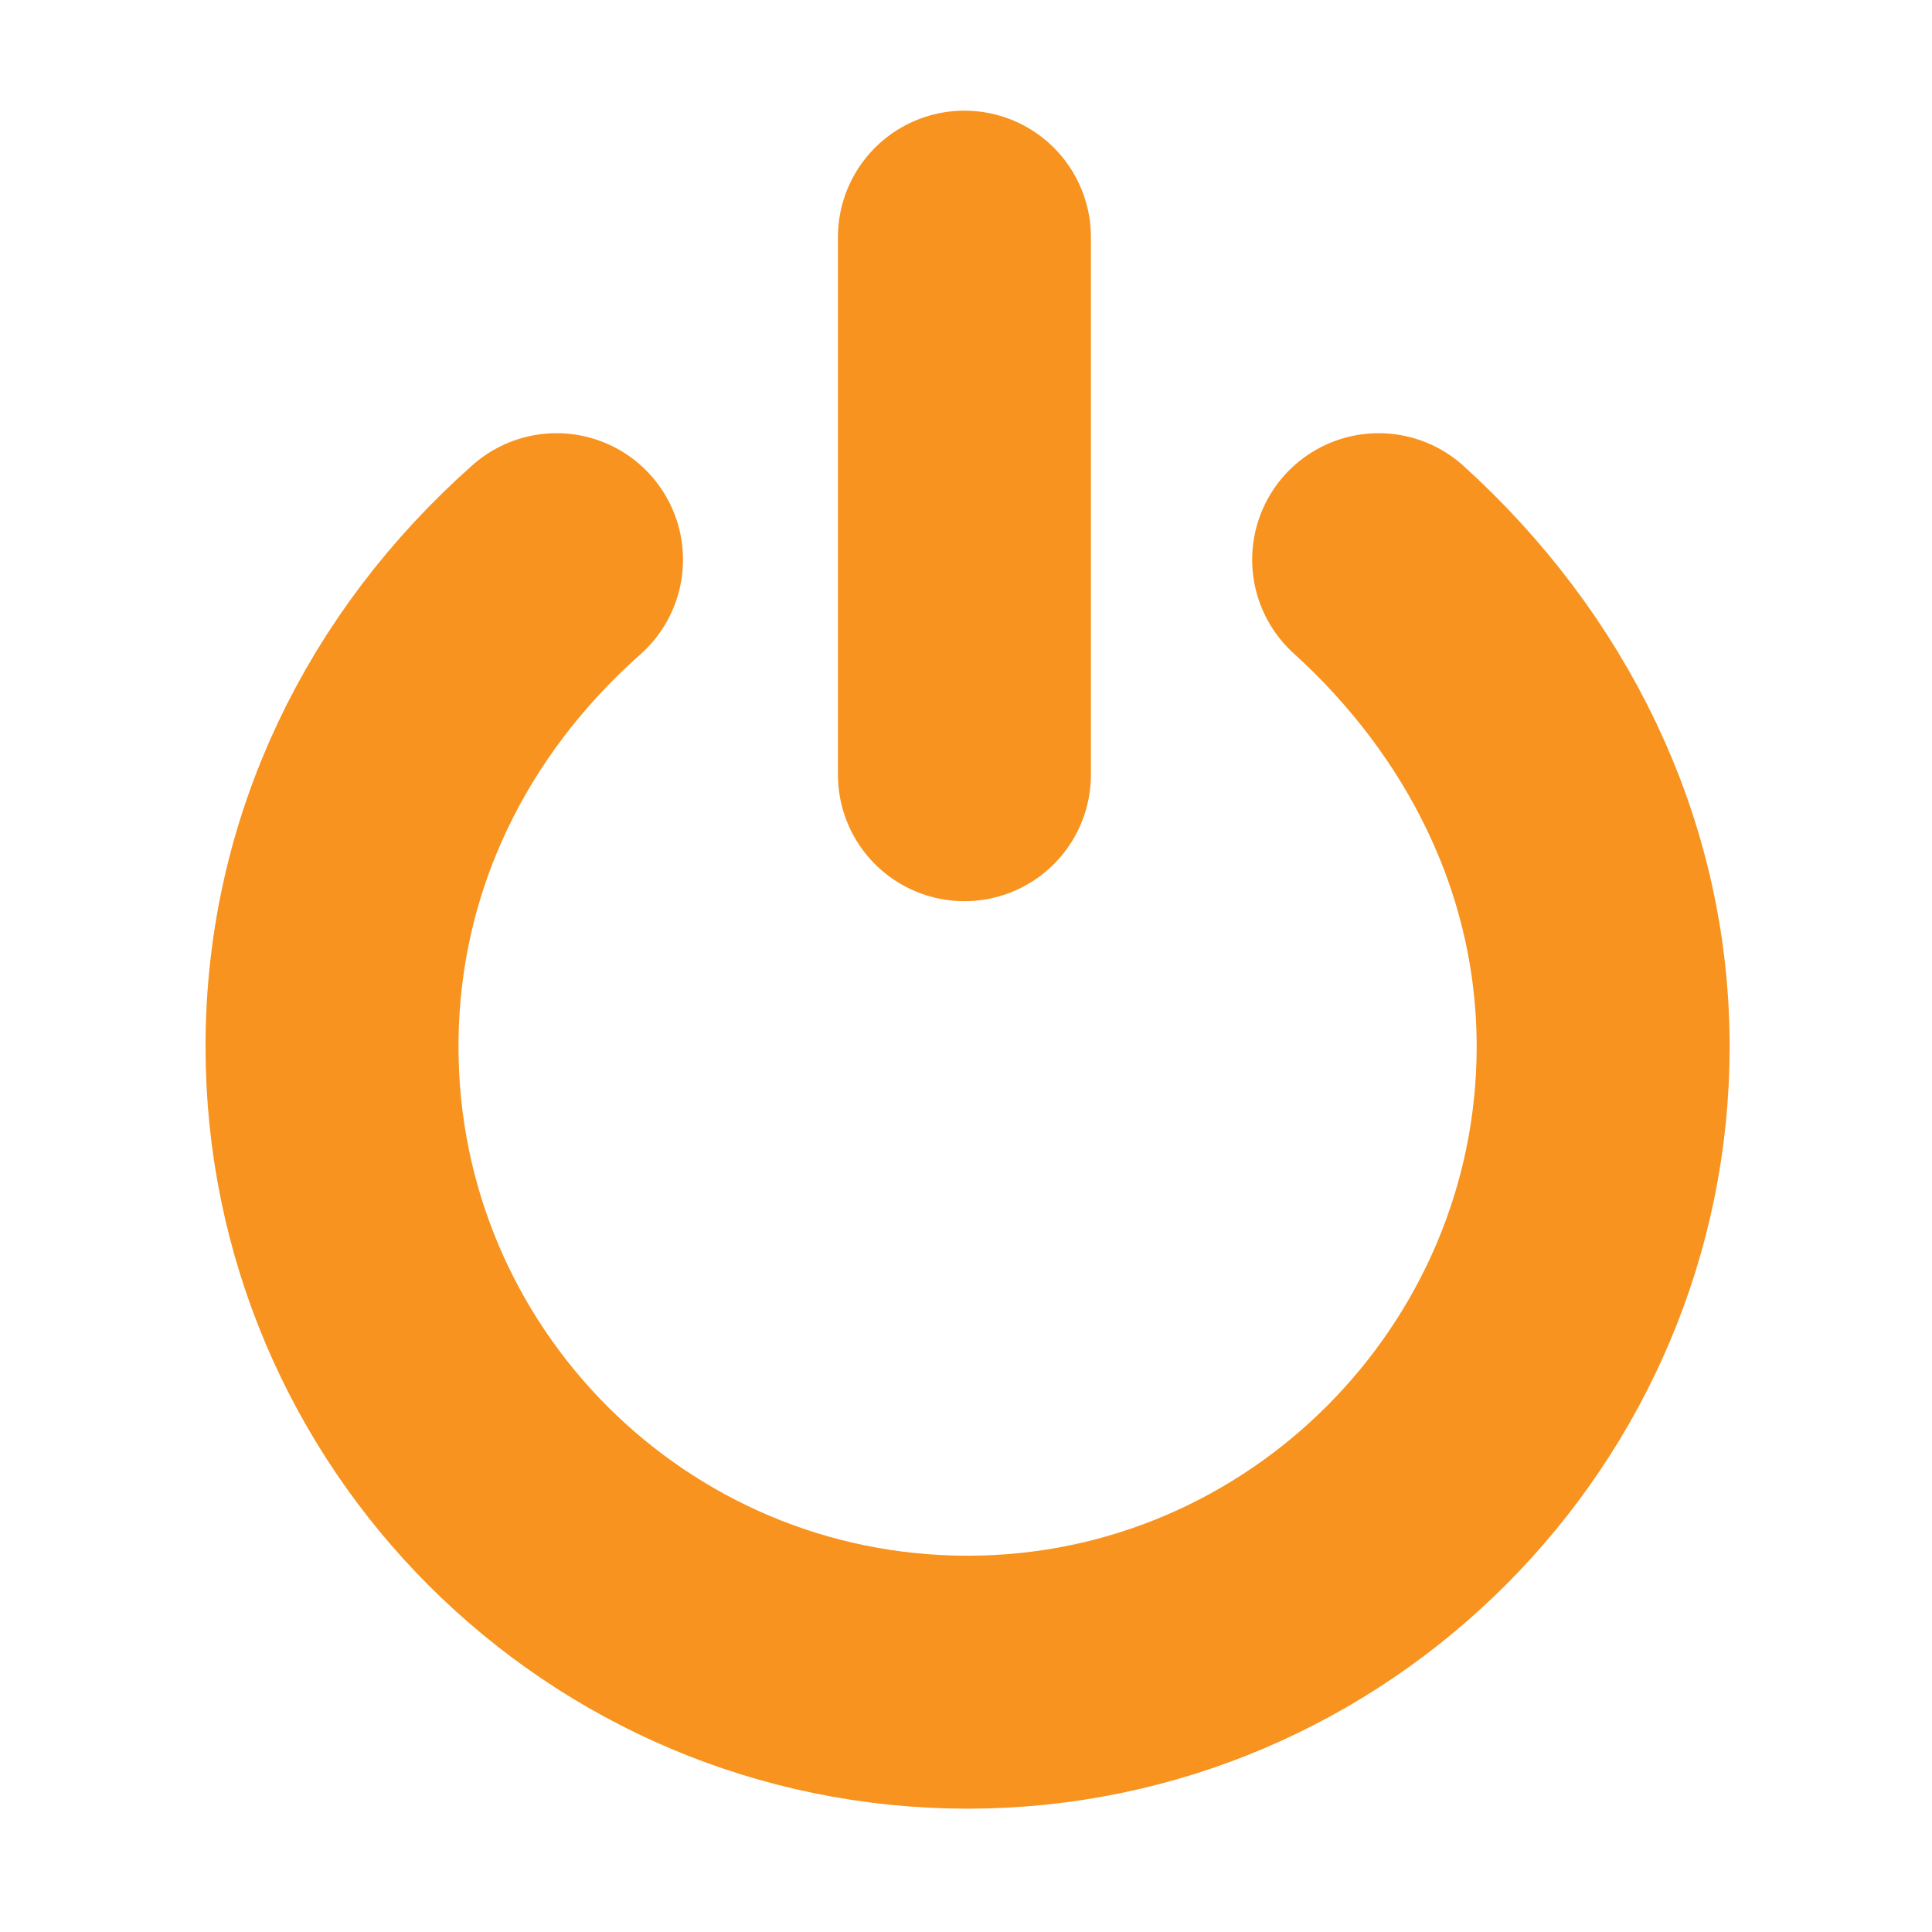 <?xml version="1.0" encoding="utf-8"?>
<!-- Generator: Adobe Illustrator 19.0.0, SVG Export Plug-In . SVG Version: 6.00 Build 0)  -->
<svg version="1.1" id="Capa_1" xmlns="http://www.w3.org/2000/svg" xmlns:xlink="http://www.w3.org/1999/xlink" x="0px" y="0px"
	 viewBox="0 0 61.1 61.1" style="enable-background:new 0 0 61.1 61.1;" xml:space="preserve">
<style type="text/css">
	.st0{fill:none;stroke:#F7931E;stroke-width:8;stroke-linecap:round;stroke-linejoin:round;stroke-miterlimit:10;}
</style>
<g id="XMLID_3_">
	<path id="XMLID_1_" class="st0" d="M17.6,17.7c-4.4,3.9-7.1,9.3-7.1,15.4c0,11.1,9,20.1,20.1,20.1s20.1-9.1,20.1-20.1
		c0-6.1-2.8-11.5-7.1-15.4"/>
	<line id="XMLID_2_" class="st0" x1="30.5" y1="7.5" x2="30.5" y2="24.5"/>
</g>
</svg>
